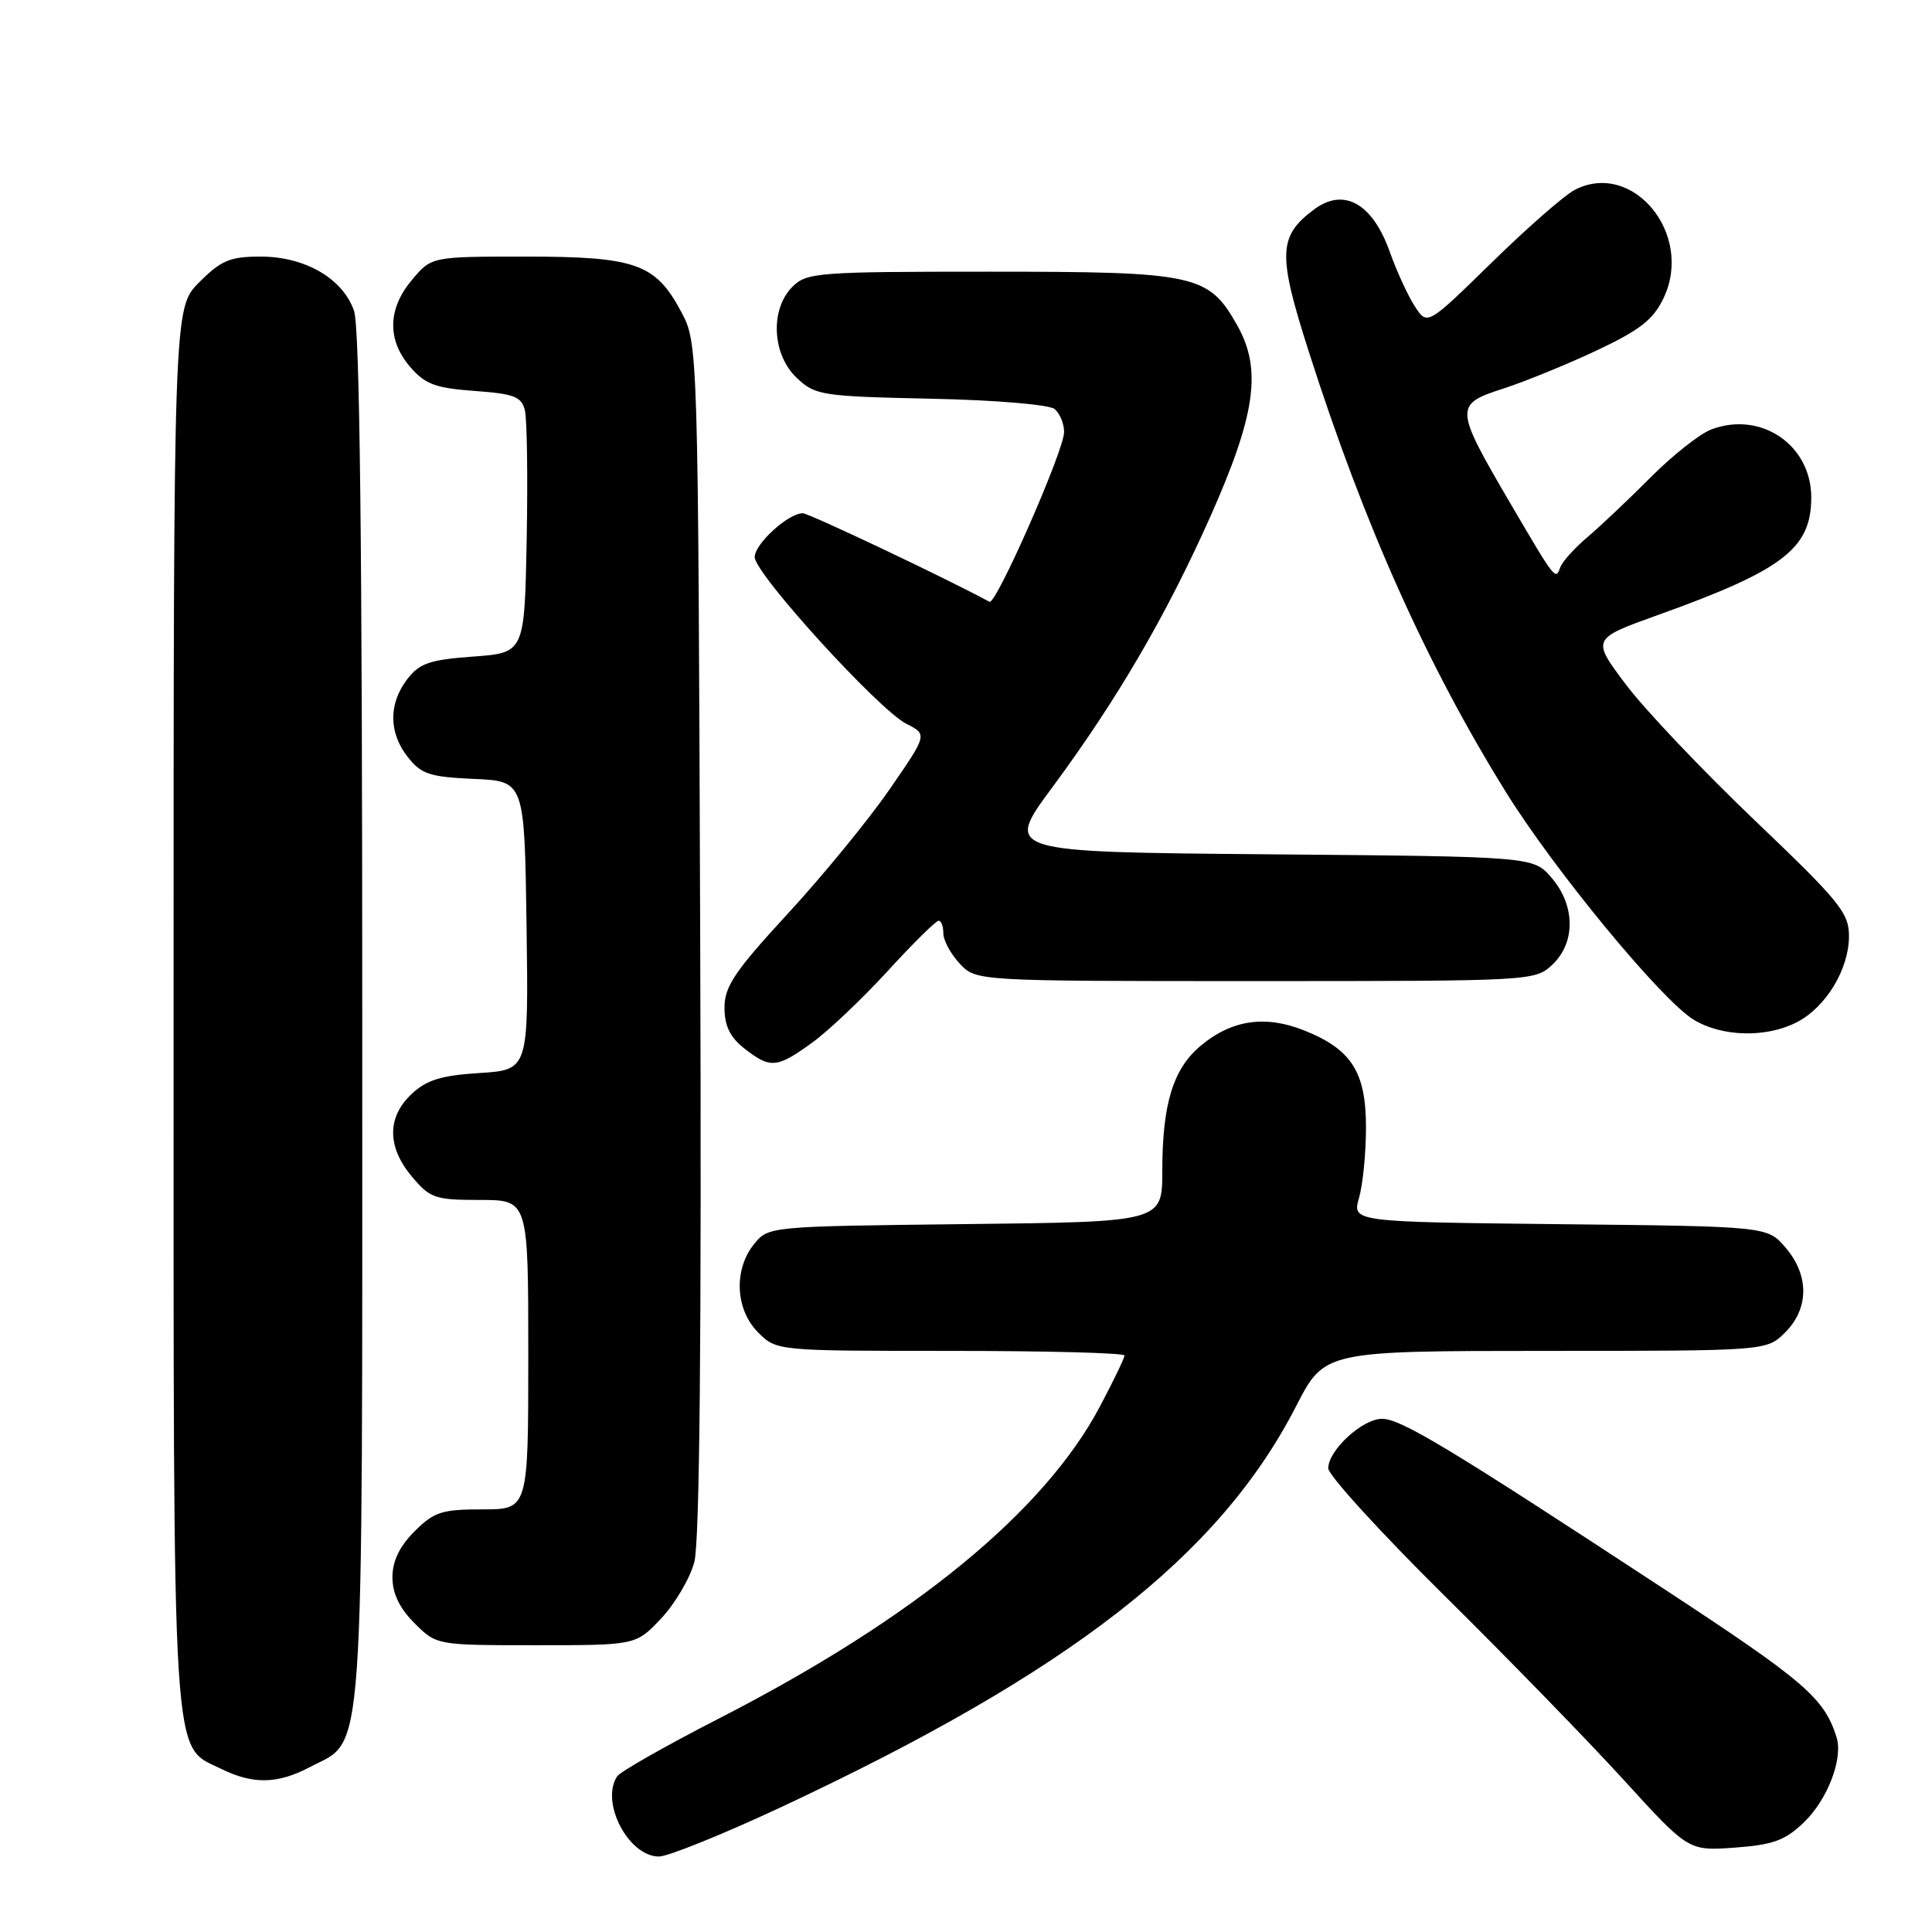 <?xml version="1.0" encoding="UTF-8" standalone="no"?>
<!DOCTYPE svg PUBLIC "-//W3C//DTD SVG 1.1//EN" "http://www.w3.org/Graphics/SVG/1.1/DTD/svg11.dtd" >
<svg xmlns="http://www.w3.org/2000/svg" xmlns:xlink="http://www.w3.org/1999/xlink" version="1.1" viewBox="0 0 256 256">
 <g >
 <path fill="currentColor"
d=" M 103.30 239.55 C 141.74 221.59 161.55 206.18 171.74 186.33 C 175.50 179.01 175.50 179.01 204.80 179.00 C 234.09 179.00 234.09 179.00 236.55 176.55 C 239.72 173.37 239.74 168.97 236.59 165.31 C 234.18 162.50 234.18 162.50 206.67 162.21 C 179.17 161.91 179.17 161.91 180.08 158.71 C 180.59 156.95 181.00 152.76 181.00 149.39 C 181.00 142.05 179.09 139.05 172.82 136.54 C 167.64 134.47 163.17 135.14 159.06 138.60 C 155.43 141.66 154.01 146.30 154.01 155.20 C 154.00 161.91 154.00 161.91 127.91 162.20 C 101.86 162.50 101.82 162.50 99.91 164.86 C 97.19 168.23 97.43 173.52 100.45 176.55 C 102.91 179.00 102.91 179.00 125.95 179.00 C 138.63 179.00 149.00 179.27 149.00 179.61 C 149.00 179.95 147.54 182.98 145.75 186.36 C 138.37 200.31 121.08 214.47 95.34 227.67 C 88.28 231.29 82.17 234.76 81.77 235.38 C 79.52 238.82 83.28 246.00 87.32 246.00 C 88.52 245.99 95.71 243.09 103.30 239.55 Z  M 239.01 241.49 C 242.16 238.47 244.25 233.02 243.35 230.18 C 241.70 224.98 239.16 222.79 220.50 210.55 C 191.91 191.79 185.62 188.00 183.12 188.00 C 180.53 188.00 176.00 192.17 176.00 194.56 C 176.00 195.46 182.89 203.02 191.31 211.35 C 199.74 219.68 210.48 230.72 215.18 235.88 C 223.73 245.26 223.73 245.26 229.87 244.82 C 234.93 244.45 236.53 243.87 239.01 241.49 Z  M 41.02 234.17 C 48.41 230.27 48.00 236.11 48.00 134.90 C 48.00 72.17 47.67 43.34 46.91 41.18 C 45.42 36.90 40.42 34.00 34.53 34.00 C 30.48 34.00 29.31 34.49 26.40 37.40 C 23.00 40.80 23.00 40.80 23.00 133.50 C 23.00 235.96 22.70 231.12 29.32 234.39 C 33.52 236.46 36.78 236.40 41.02 234.17 Z  M 87.60 214.46 C 89.44 212.51 91.42 209.15 92.00 206.99 C 92.71 204.35 92.97 177.32 92.78 124.29 C 92.50 45.50 92.50 45.50 90.24 41.27 C 86.85 34.93 84.22 34.00 69.64 34.00 C 57.18 34.00 57.18 34.00 54.59 37.08 C 51.36 40.92 51.27 45.04 54.35 48.62 C 56.32 50.91 57.69 51.42 62.86 51.80 C 68.12 52.18 69.10 52.55 69.55 54.37 C 69.84 55.54 69.94 63.25 69.79 71.50 C 69.50 86.50 69.50 86.50 62.69 87.00 C 56.93 87.42 55.59 87.88 53.96 90.00 C 51.47 93.25 51.49 97.09 54.04 100.32 C 55.81 102.58 56.94 102.95 62.79 103.21 C 69.50 103.50 69.50 103.50 69.77 122.63 C 70.04 141.76 70.04 141.76 63.55 142.18 C 58.45 142.50 56.52 143.10 54.53 144.97 C 51.26 148.05 51.28 151.99 54.59 155.92 C 56.98 158.77 57.66 159.00 63.59 159.00 C 70.00 159.00 70.00 159.00 70.00 179.50 C 70.00 200.00 70.00 200.00 63.92 200.00 C 58.54 200.00 57.51 200.33 54.92 202.92 C 52.93 204.92 52.00 206.85 52.00 209.00 C 52.00 211.15 52.93 213.08 54.92 215.08 C 57.85 218.00 57.85 218.00 71.05 218.00 C 84.26 218.00 84.26 218.00 87.60 214.46 Z  M 107.60 138.17 C 109.75 136.62 114.26 132.34 117.62 128.67 C 120.98 125.00 124.02 122.00 124.37 122.00 C 124.72 122.00 125.00 122.76 125.00 123.69 C 125.00 124.61 125.98 126.41 127.17 127.69 C 129.35 130.00 129.35 130.00 166.36 130.00 C 202.98 130.00 203.40 129.98 205.69 127.83 C 208.79 124.91 208.75 119.98 205.59 116.31 C 203.18 113.50 203.18 113.50 168.13 113.20 C 133.09 112.90 133.09 112.90 139.42 104.35 C 147.99 92.76 154.49 81.63 160.31 68.60 C 166.37 55.01 167.24 48.98 163.96 43.15 C 160.14 36.35 158.53 36.00 131.10 36.00 C 108.33 36.00 106.89 36.11 105.00 38.00 C 102.01 40.99 102.30 47.00 105.58 50.08 C 108.03 52.39 108.87 52.52 123.32 52.83 C 131.90 53.01 139.03 53.61 139.74 54.20 C 140.43 54.77 141.00 56.15 141.00 57.25 C 141.00 59.68 131.97 80.21 131.11 79.74 C 125.39 76.64 107.21 68.02 106.38 68.01 C 104.47 67.99 100.00 72.06 100.00 73.82 C 100.00 76.00 116.45 94.07 120.10 95.91 C 122.90 97.32 122.90 97.32 117.84 104.64 C 115.06 108.67 109.00 116.06 104.39 121.06 C 97.36 128.69 96.00 130.71 96.00 133.51 C 96.00 135.93 96.73 137.43 98.63 138.93 C 102.06 141.62 102.94 141.55 107.60 138.17 Z  M 238.09 135.45 C 241.95 133.46 244.99 128.43 245.00 124.06 C 245.00 120.95 243.78 119.45 232.48 108.67 C 225.60 102.10 217.92 94.01 215.43 90.69 C 210.89 84.65 210.89 84.65 219.69 81.49 C 236.28 75.54 240.00 72.69 240.00 65.91 C 240.00 58.95 233.32 54.41 226.74 56.91 C 225.24 57.48 221.64 60.32 218.75 63.22 C 215.86 66.13 212.09 69.69 210.36 71.16 C 208.64 72.62 207.01 74.42 206.75 75.16 C 206.12 76.92 206.12 76.91 200.16 66.75 C 192.71 54.02 192.68 53.59 199.17 51.50 C 202.10 50.55 207.71 48.26 211.63 46.41 C 217.33 43.72 219.09 42.33 220.44 39.48 C 224.47 31.00 216.31 21.15 208.62 25.18 C 207.25 25.91 202.30 30.24 197.63 34.82 C 189.13 43.13 189.13 43.13 187.49 40.62 C 186.58 39.24 185.07 35.95 184.13 33.31 C 181.85 26.94 178.06 24.82 174.14 27.74 C 169.36 31.30 169.27 33.65 173.45 46.68 C 180.77 69.56 189.00 87.95 199.50 104.89 C 205.93 115.27 220.14 132.50 224.41 135.11 C 228.16 137.40 234.05 137.54 238.09 135.45 Z "/>
</g>
</svg>